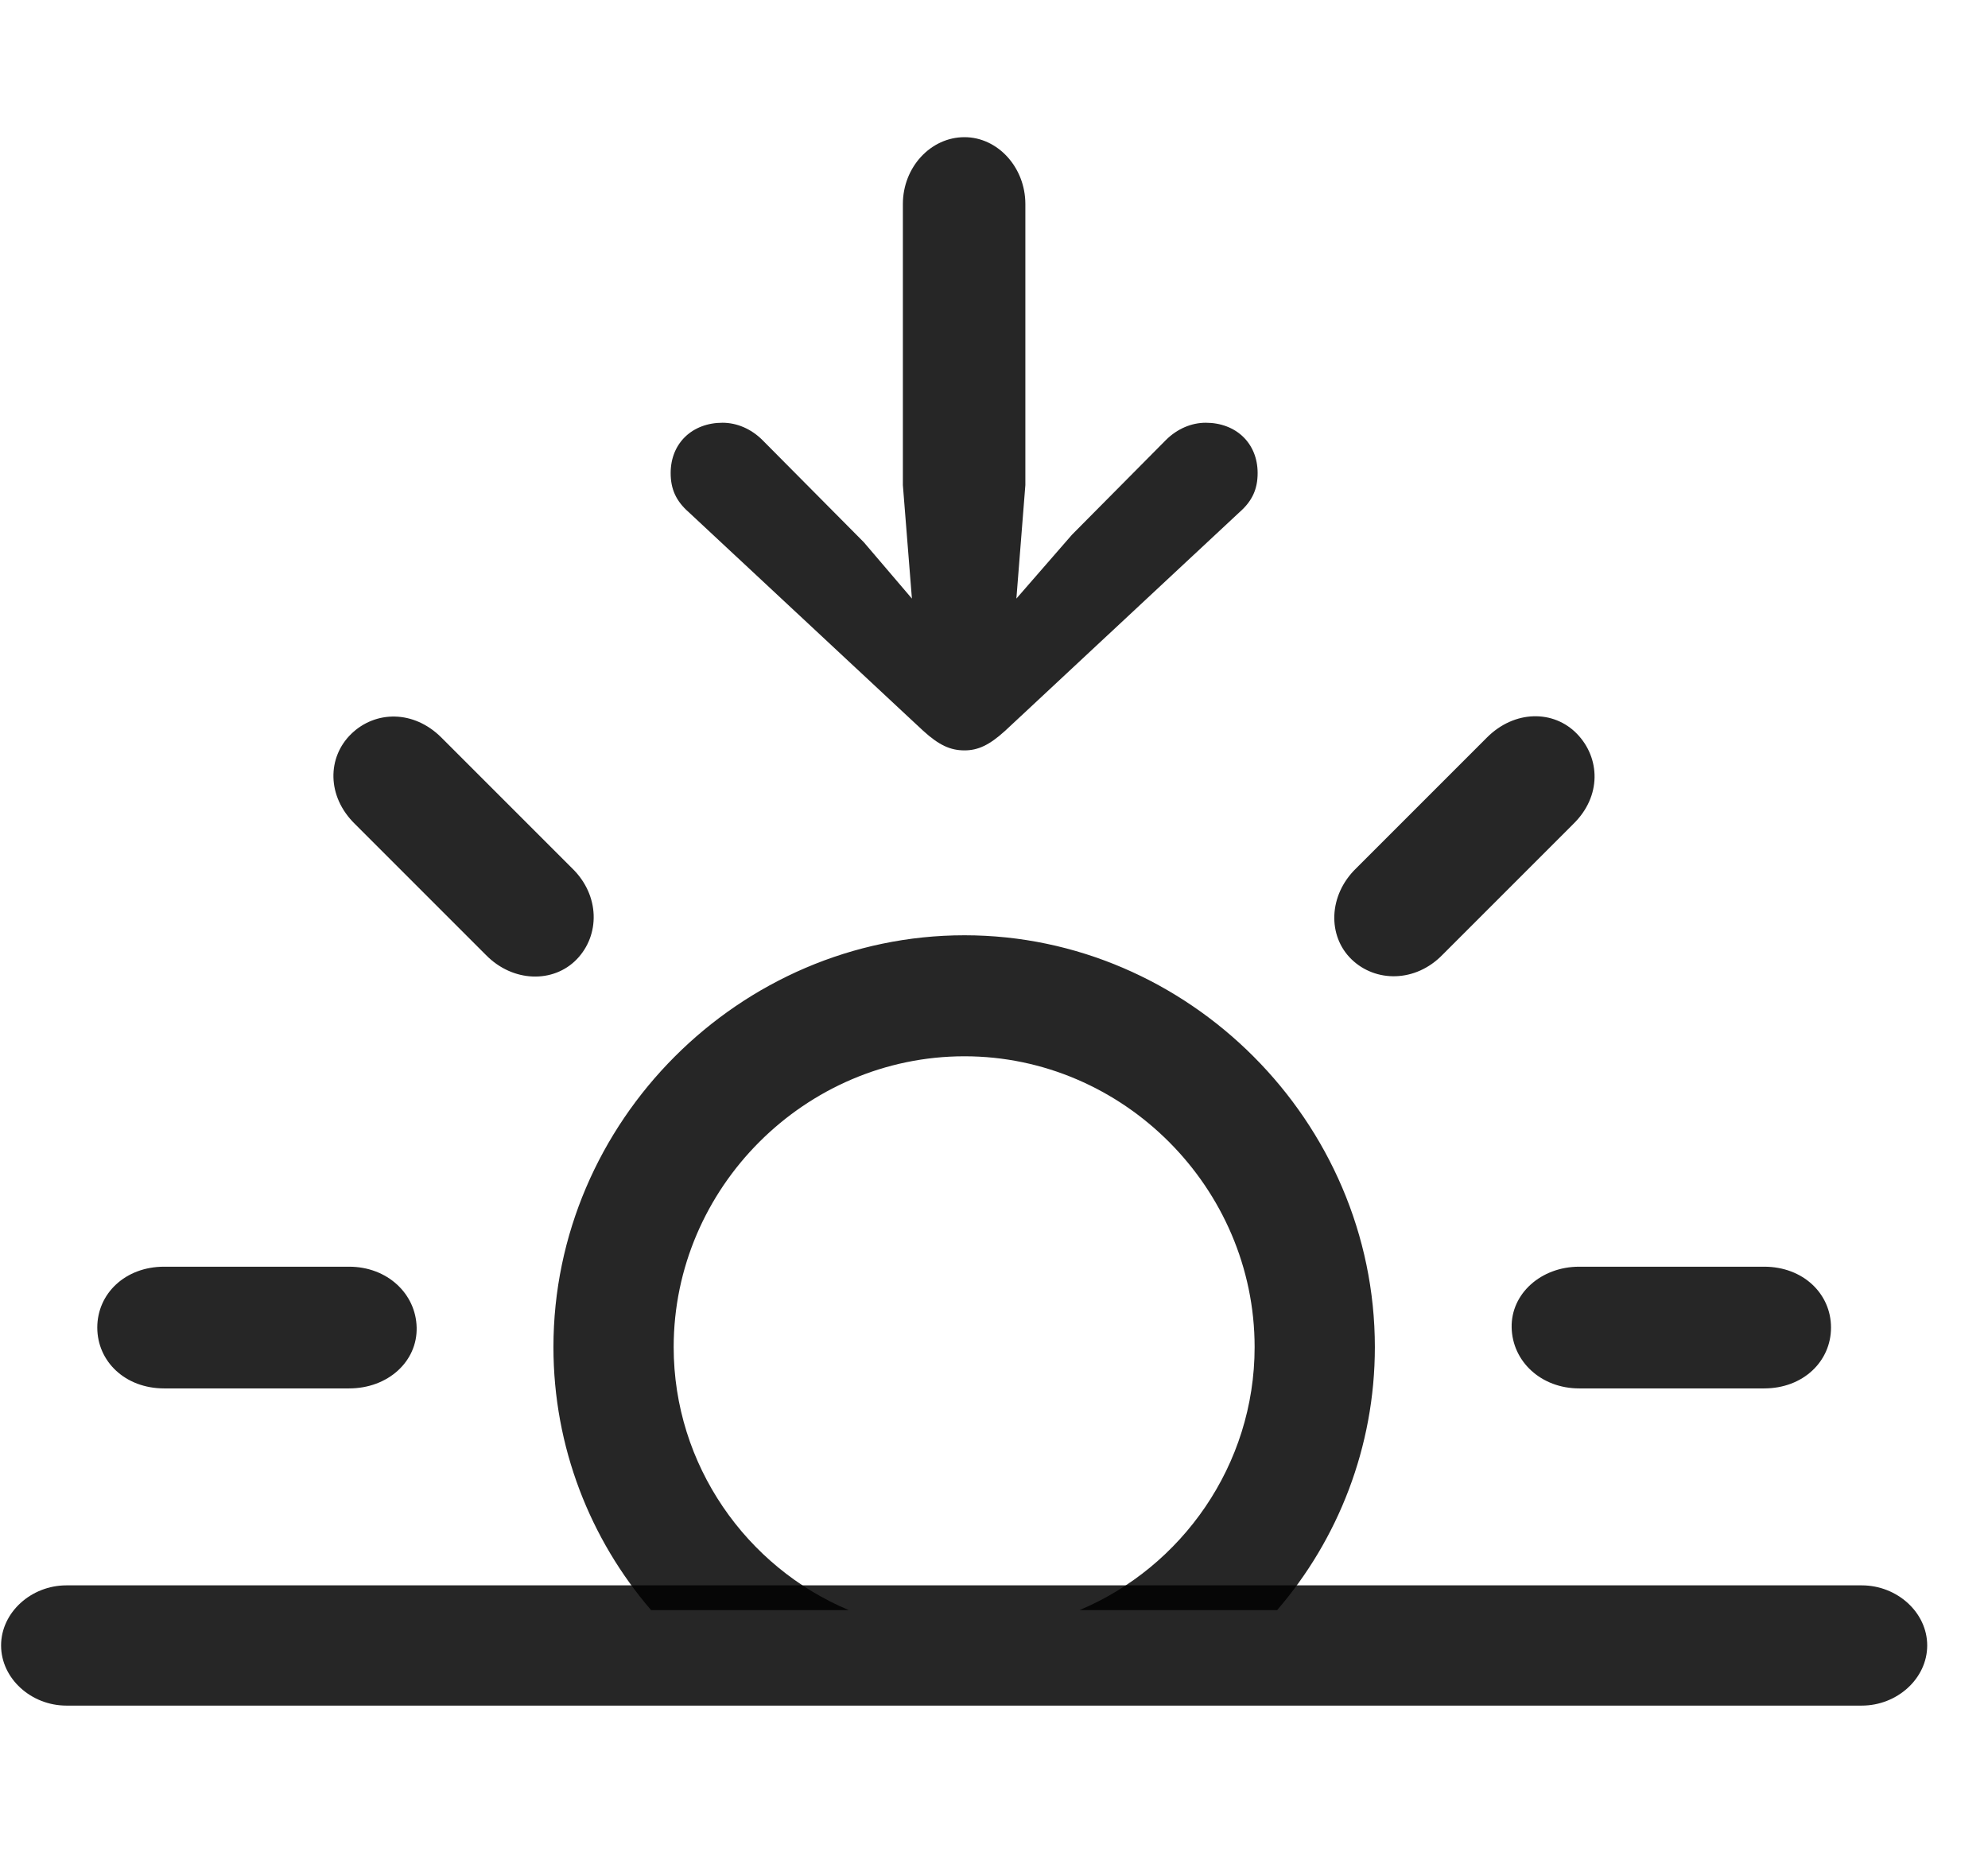 <svg width="31" height="29" viewBox="0 0 31 29" fill="currentColor" xmlns="http://www.w3.org/2000/svg">
<g clip-path="url(#clip0_2207_33625)">
<path d="M10.153 25.107H13.236C11.642 24.439 10.505 22.846 10.505 21.006C10.505 18.521 12.556 16.471 15.04 16.471C17.513 16.471 19.564 18.521 19.564 21.006C19.564 22.846 18.427 24.439 16.833 25.107H19.915C20.864 24.006 21.439 22.564 21.439 21.006C21.439 17.49 18.532 14.584 15.04 14.584C11.536 14.584 8.63 17.49 8.63 21.006C8.63 22.564 9.204 24.006 10.153 25.107ZM2.56 21.65H5.443C6.052 21.65 6.509 21.228 6.497 20.701C6.486 20.174 6.04 19.752 5.443 19.752H2.56C1.95 19.752 1.517 20.174 1.517 20.701C1.517 21.228 1.95 21.65 2.56 21.65ZM8.993 14.959C9.357 14.584 9.357 13.963 8.923 13.541L6.884 11.502C6.45 11.068 5.853 11.08 5.478 11.443C5.103 11.806 5.091 12.416 5.536 12.85L7.575 14.889C7.997 15.322 8.63 15.334 8.993 14.959ZM21.075 14.959C21.45 15.322 22.072 15.322 22.493 14.889L24.532 12.85C24.978 12.416 24.954 11.818 24.591 11.443C24.228 11.068 23.618 11.068 23.185 11.502L21.146 13.541C20.712 13.963 20.7 14.596 21.075 14.959ZM24.626 21.65H27.509C28.118 21.65 28.552 21.228 28.552 20.701C28.552 20.174 28.118 19.752 27.509 19.752H24.626C24.029 19.752 23.56 20.174 23.572 20.701C23.583 21.228 24.029 21.65 24.626 21.65Z" fill="currentColor" fill-opacity="0.85"/>
<path d="M1.036 26.596H29.032C29.583 26.596 30.052 26.174 30.052 25.658C30.052 25.143 29.583 24.721 29.032 24.721H1.036C0.486 24.721 0.017 25.143 0.017 25.658C0.017 26.174 0.486 26.596 1.036 26.596Z" fill="currentColor" fill-opacity="0.85"/>
<path d="M15.04 2.139C14.513 2.139 14.079 2.607 14.079 3.182V7.564L14.22 9.334L13.47 8.455L11.888 6.861C11.712 6.686 11.489 6.592 11.267 6.592C10.798 6.592 10.458 6.908 10.458 7.377C10.458 7.623 10.54 7.811 10.739 7.986L14.396 11.396C14.642 11.619 14.818 11.701 15.04 11.701C15.251 11.701 15.427 11.619 15.673 11.396L19.329 7.986C19.529 7.811 19.611 7.623 19.611 7.377C19.611 6.908 19.271 6.592 18.802 6.592C18.579 6.592 18.357 6.686 18.181 6.861L16.716 8.338L15.849 9.334L15.989 7.564V3.182C15.989 2.607 15.556 2.139 15.04 2.139Z" fill="currentColor" fill-opacity="0.85"/>
</g>
<defs>
<clipPath id="clip0_2207_33625">
<rect width="30.035" height="24.48" fill="currentColor" transform="translate(0.017 2.139)"/>
</clipPath>
</defs>
</svg>
